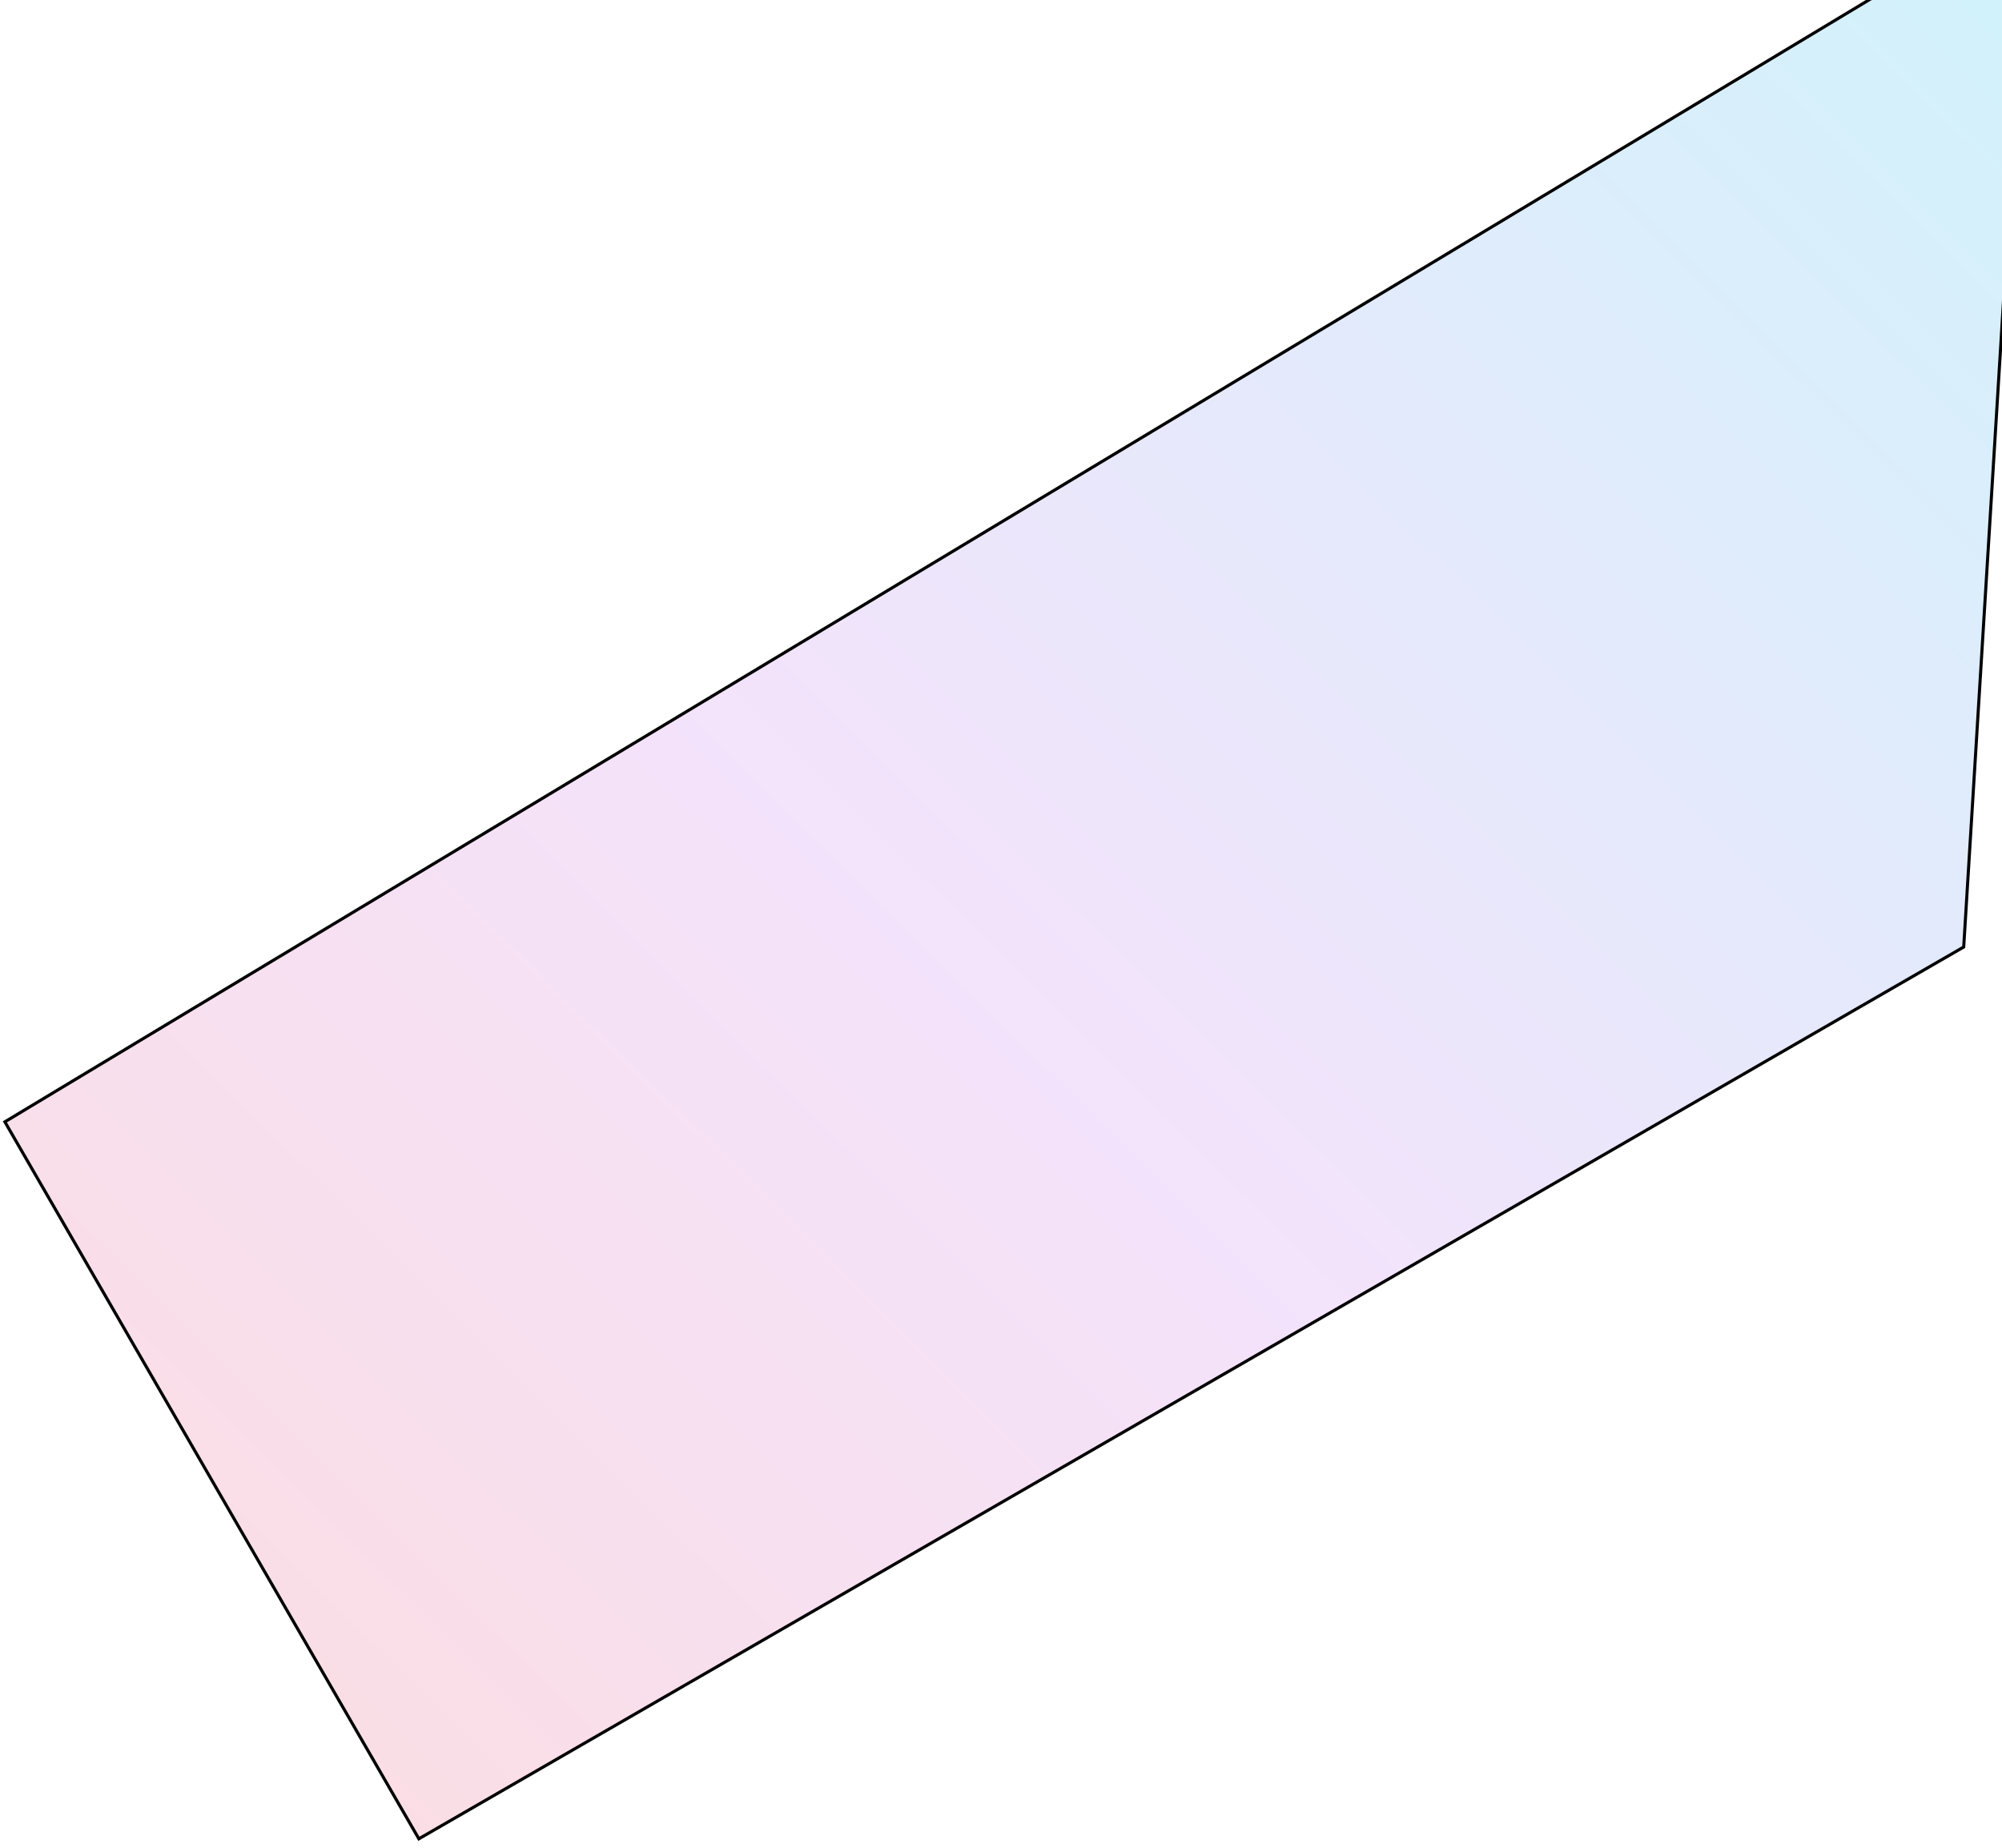 <svg width="650" height="600" xmlns="http://www.w3.org/2000/svg">
 <defs>
  <linearGradient y2="1" x1="1" gradientUnits="objectBoundingBox" x2="-0.028" y1="0" id="svg_6">
   <stop stop-color="#2698ea" offset="0"/>
   <stop stop-color="#12c2e9" offset="0"/>
   <stop stop-color="#c471ed" offset="0.528"/>
   <stop stop-color="#f64f59" offset="1"/>
  </linearGradient>
 </defs>
 <g>
  <title>Layer 1</title>
  <g stroke="null">

   <path stroke="null" fill="url(#svg_6)" opacity="0.2" d="m658.418,-31.094l-656.835,395.377l134.413,232.81l501.573,-289.583l20.849,-338.604z" id="svg_4"/>
  </g>
 </g>
</svg>